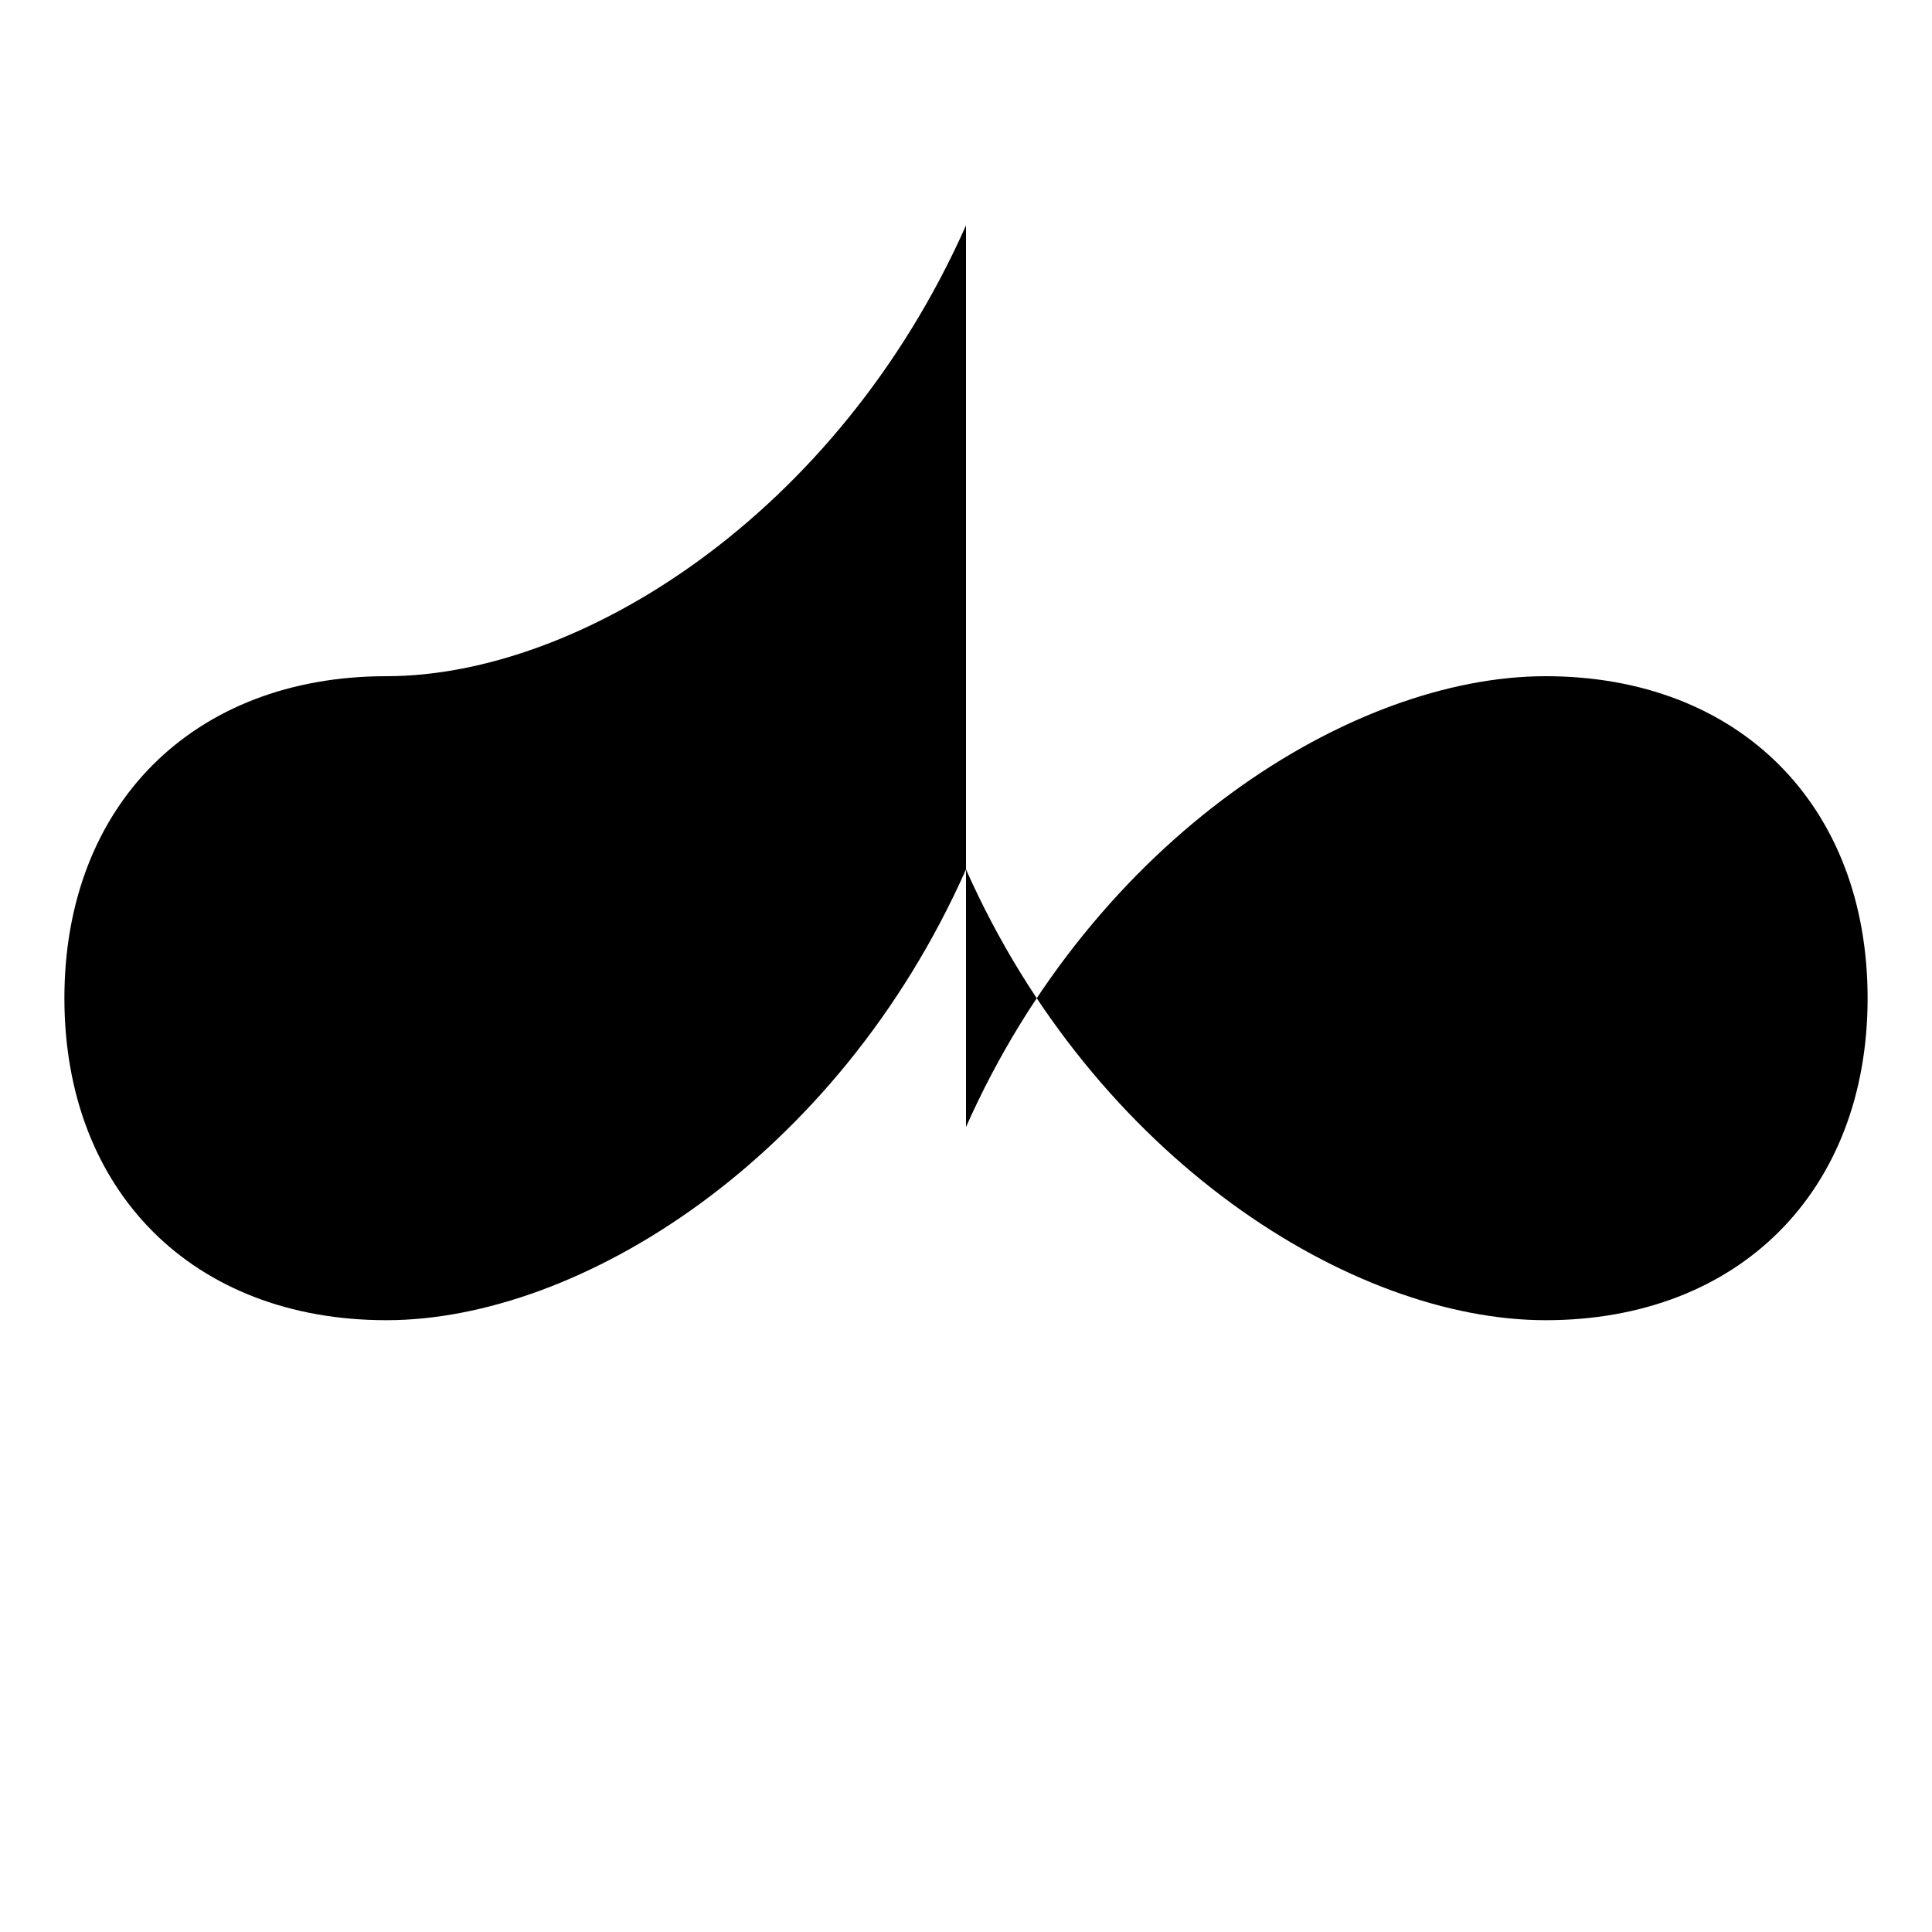 <svg xmlns="http://www.w3.org/2000/svg" viewBox="0 0 600 600" role="img" aria-label="Bluesky">
  <path fill="currentColor" d="M300 70c-40 90-120 140-180 140-60 0-100 40-100 100s40 100 100 100c60 0 140-50 180-140 40 90 120 140 180 140 60 0 100-40 100-100s-40-100-100-100c-60 0-140 50-180 140z"/>
</svg>

